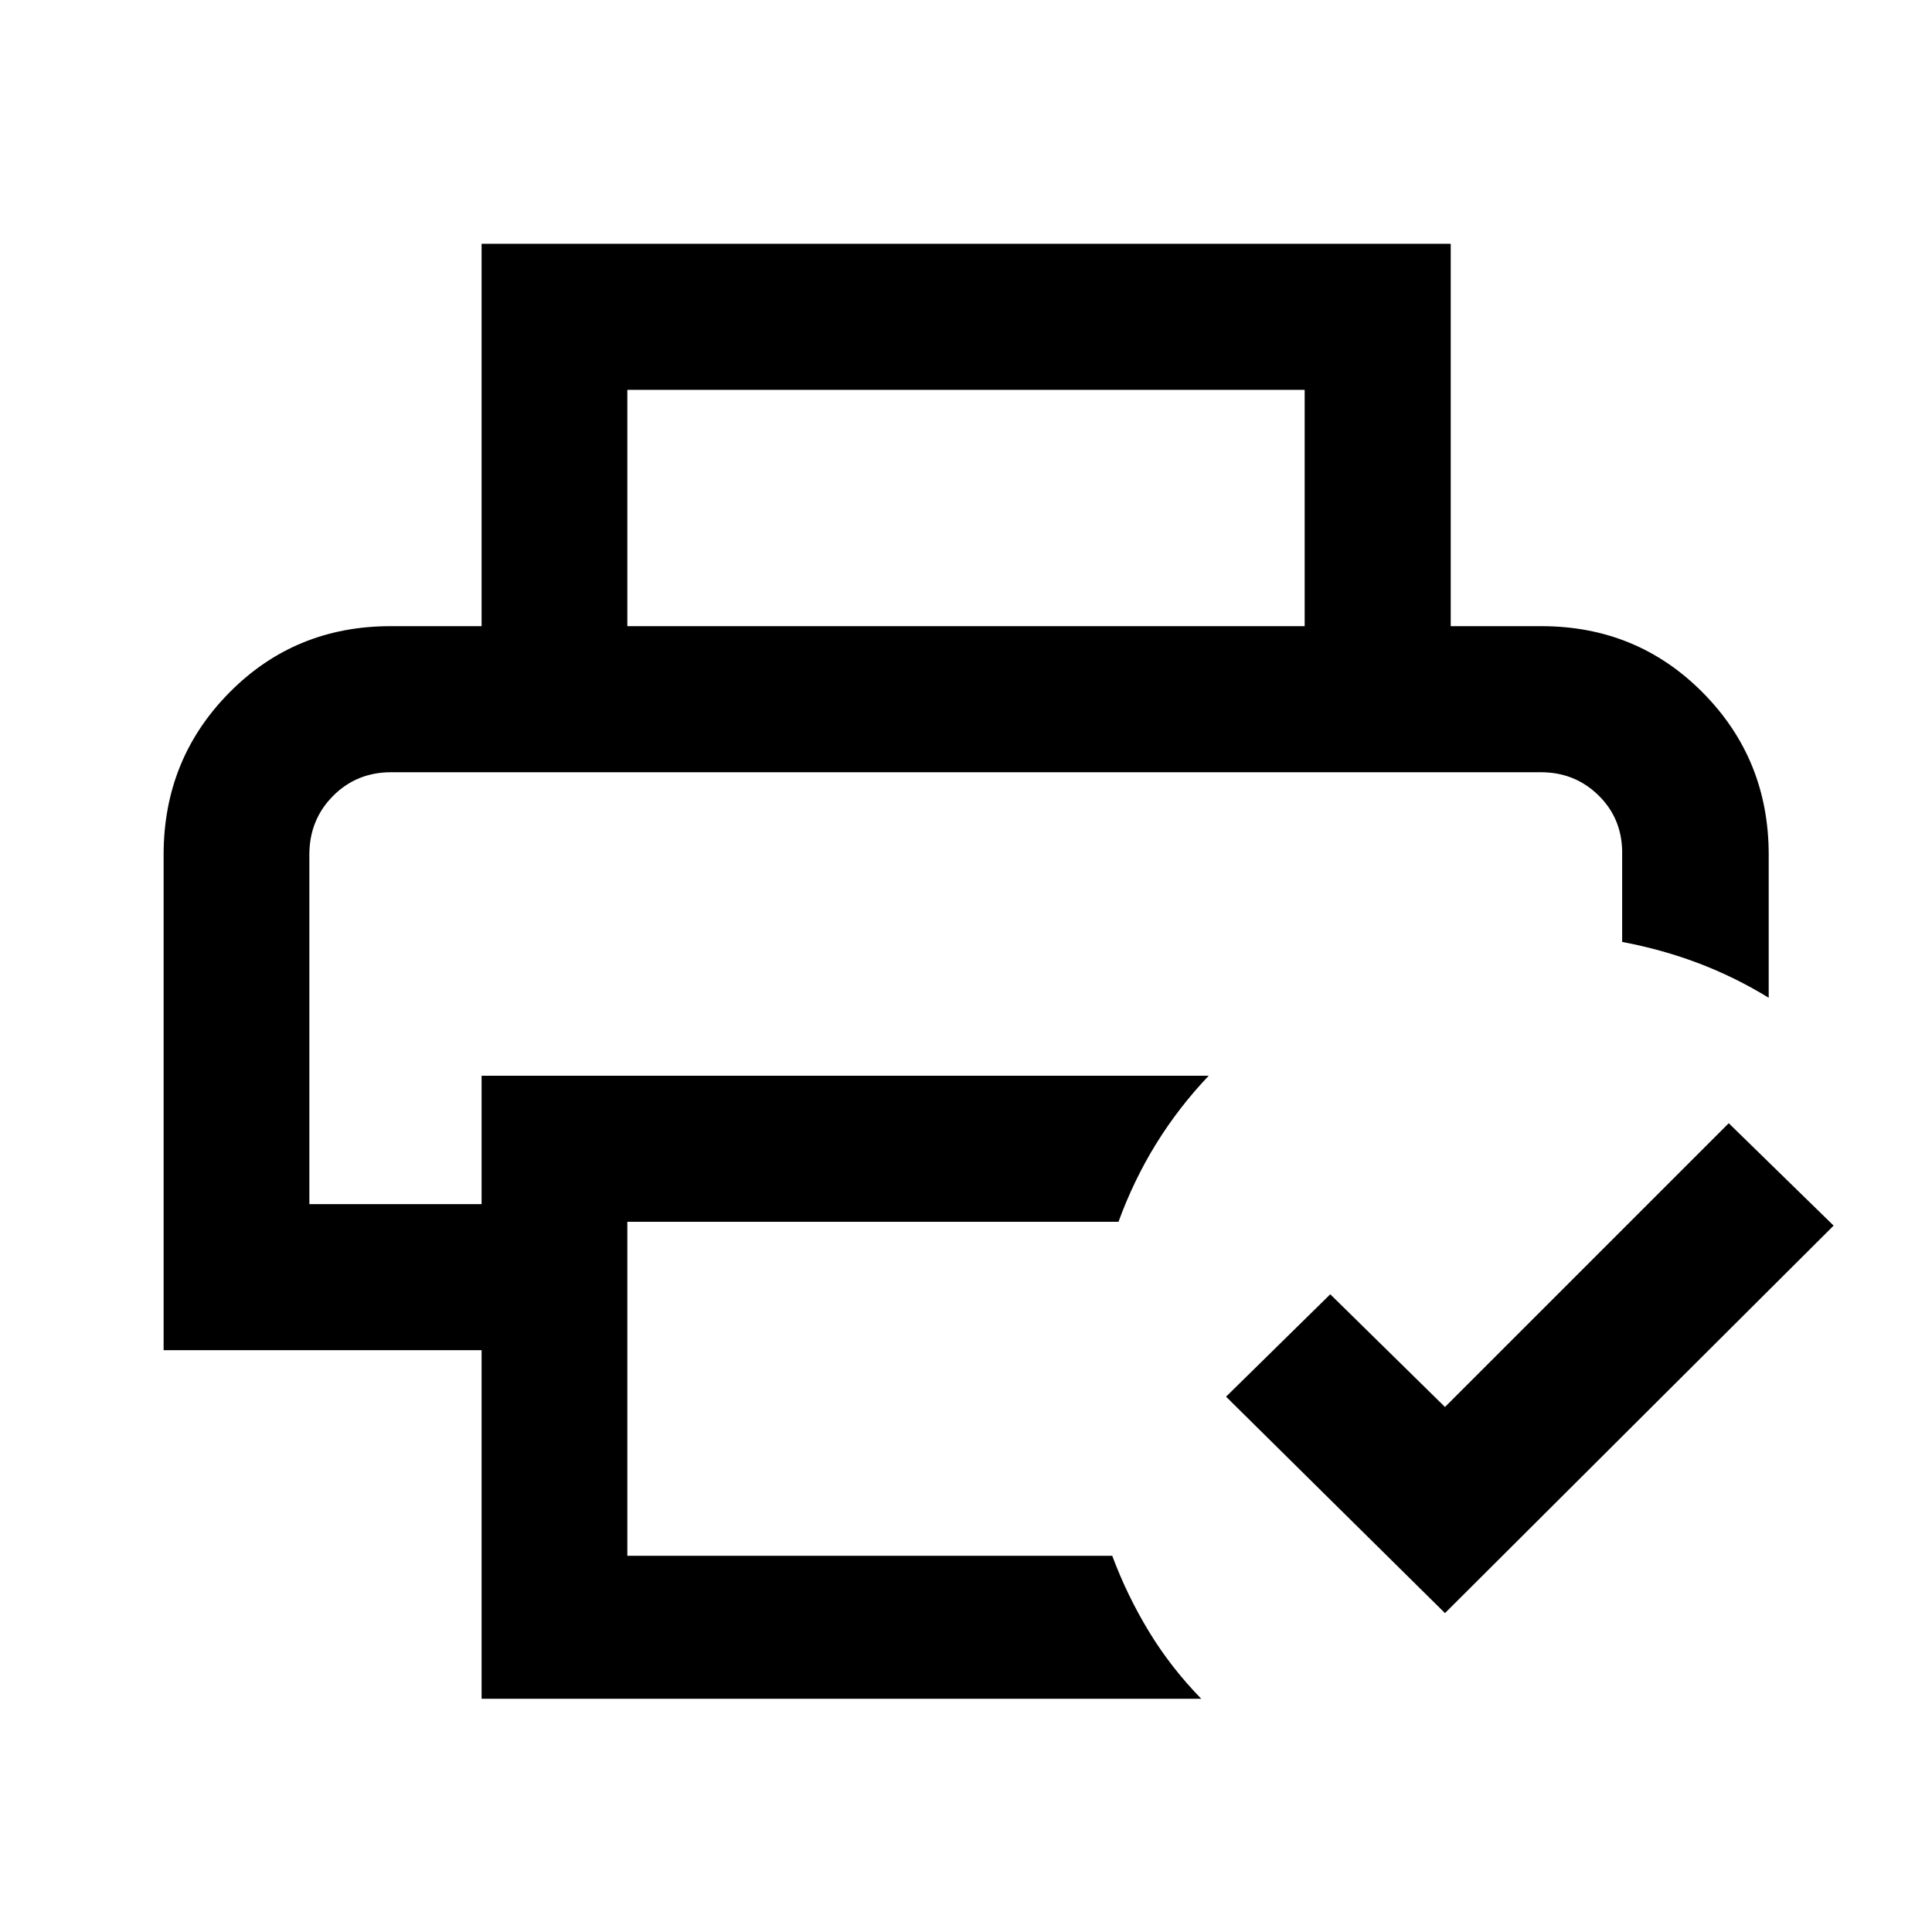 <svg xmlns="http://www.w3.org/2000/svg" height="40" viewBox="0 -960 960 960" width="40"><path d="M153.72-576.28h652.32-652.32Zm85.58 460.4v-173.21h-158v-246.24q0-47.45 32.62-80.49 32.61-33.04 80.19-33.04h571.78q47.52 0 80.24 33.04 32.73 33.04 32.73 80.49v71.11q-16.75-10.26-34.77-17.11-18.02-6.84-38.05-10.64v-45.2q-.32-16.58-11.98-27.84-11.66-11.27-28.37-11.27H194.35q-17.17 0-28.9 11.82-11.73 11.83-11.73 29.13v173.66h85.58v-63.8h361.3q-14.92 15.71-26.1 33.78-11.18 18.08-18.73 38.8H311.72v165.95h240.94q7.48 20.01 18.36 37.84 10.87 17.83 25.89 33.22H239.3ZM718-158.46 609.22-266 661-316.88l57 56 141-141L911.12-351 718-158.46Zm-69.72-490.4v-117.42H311.72v117.42H239.3v-190h481.56v190h-72.58Z"/></svg>
